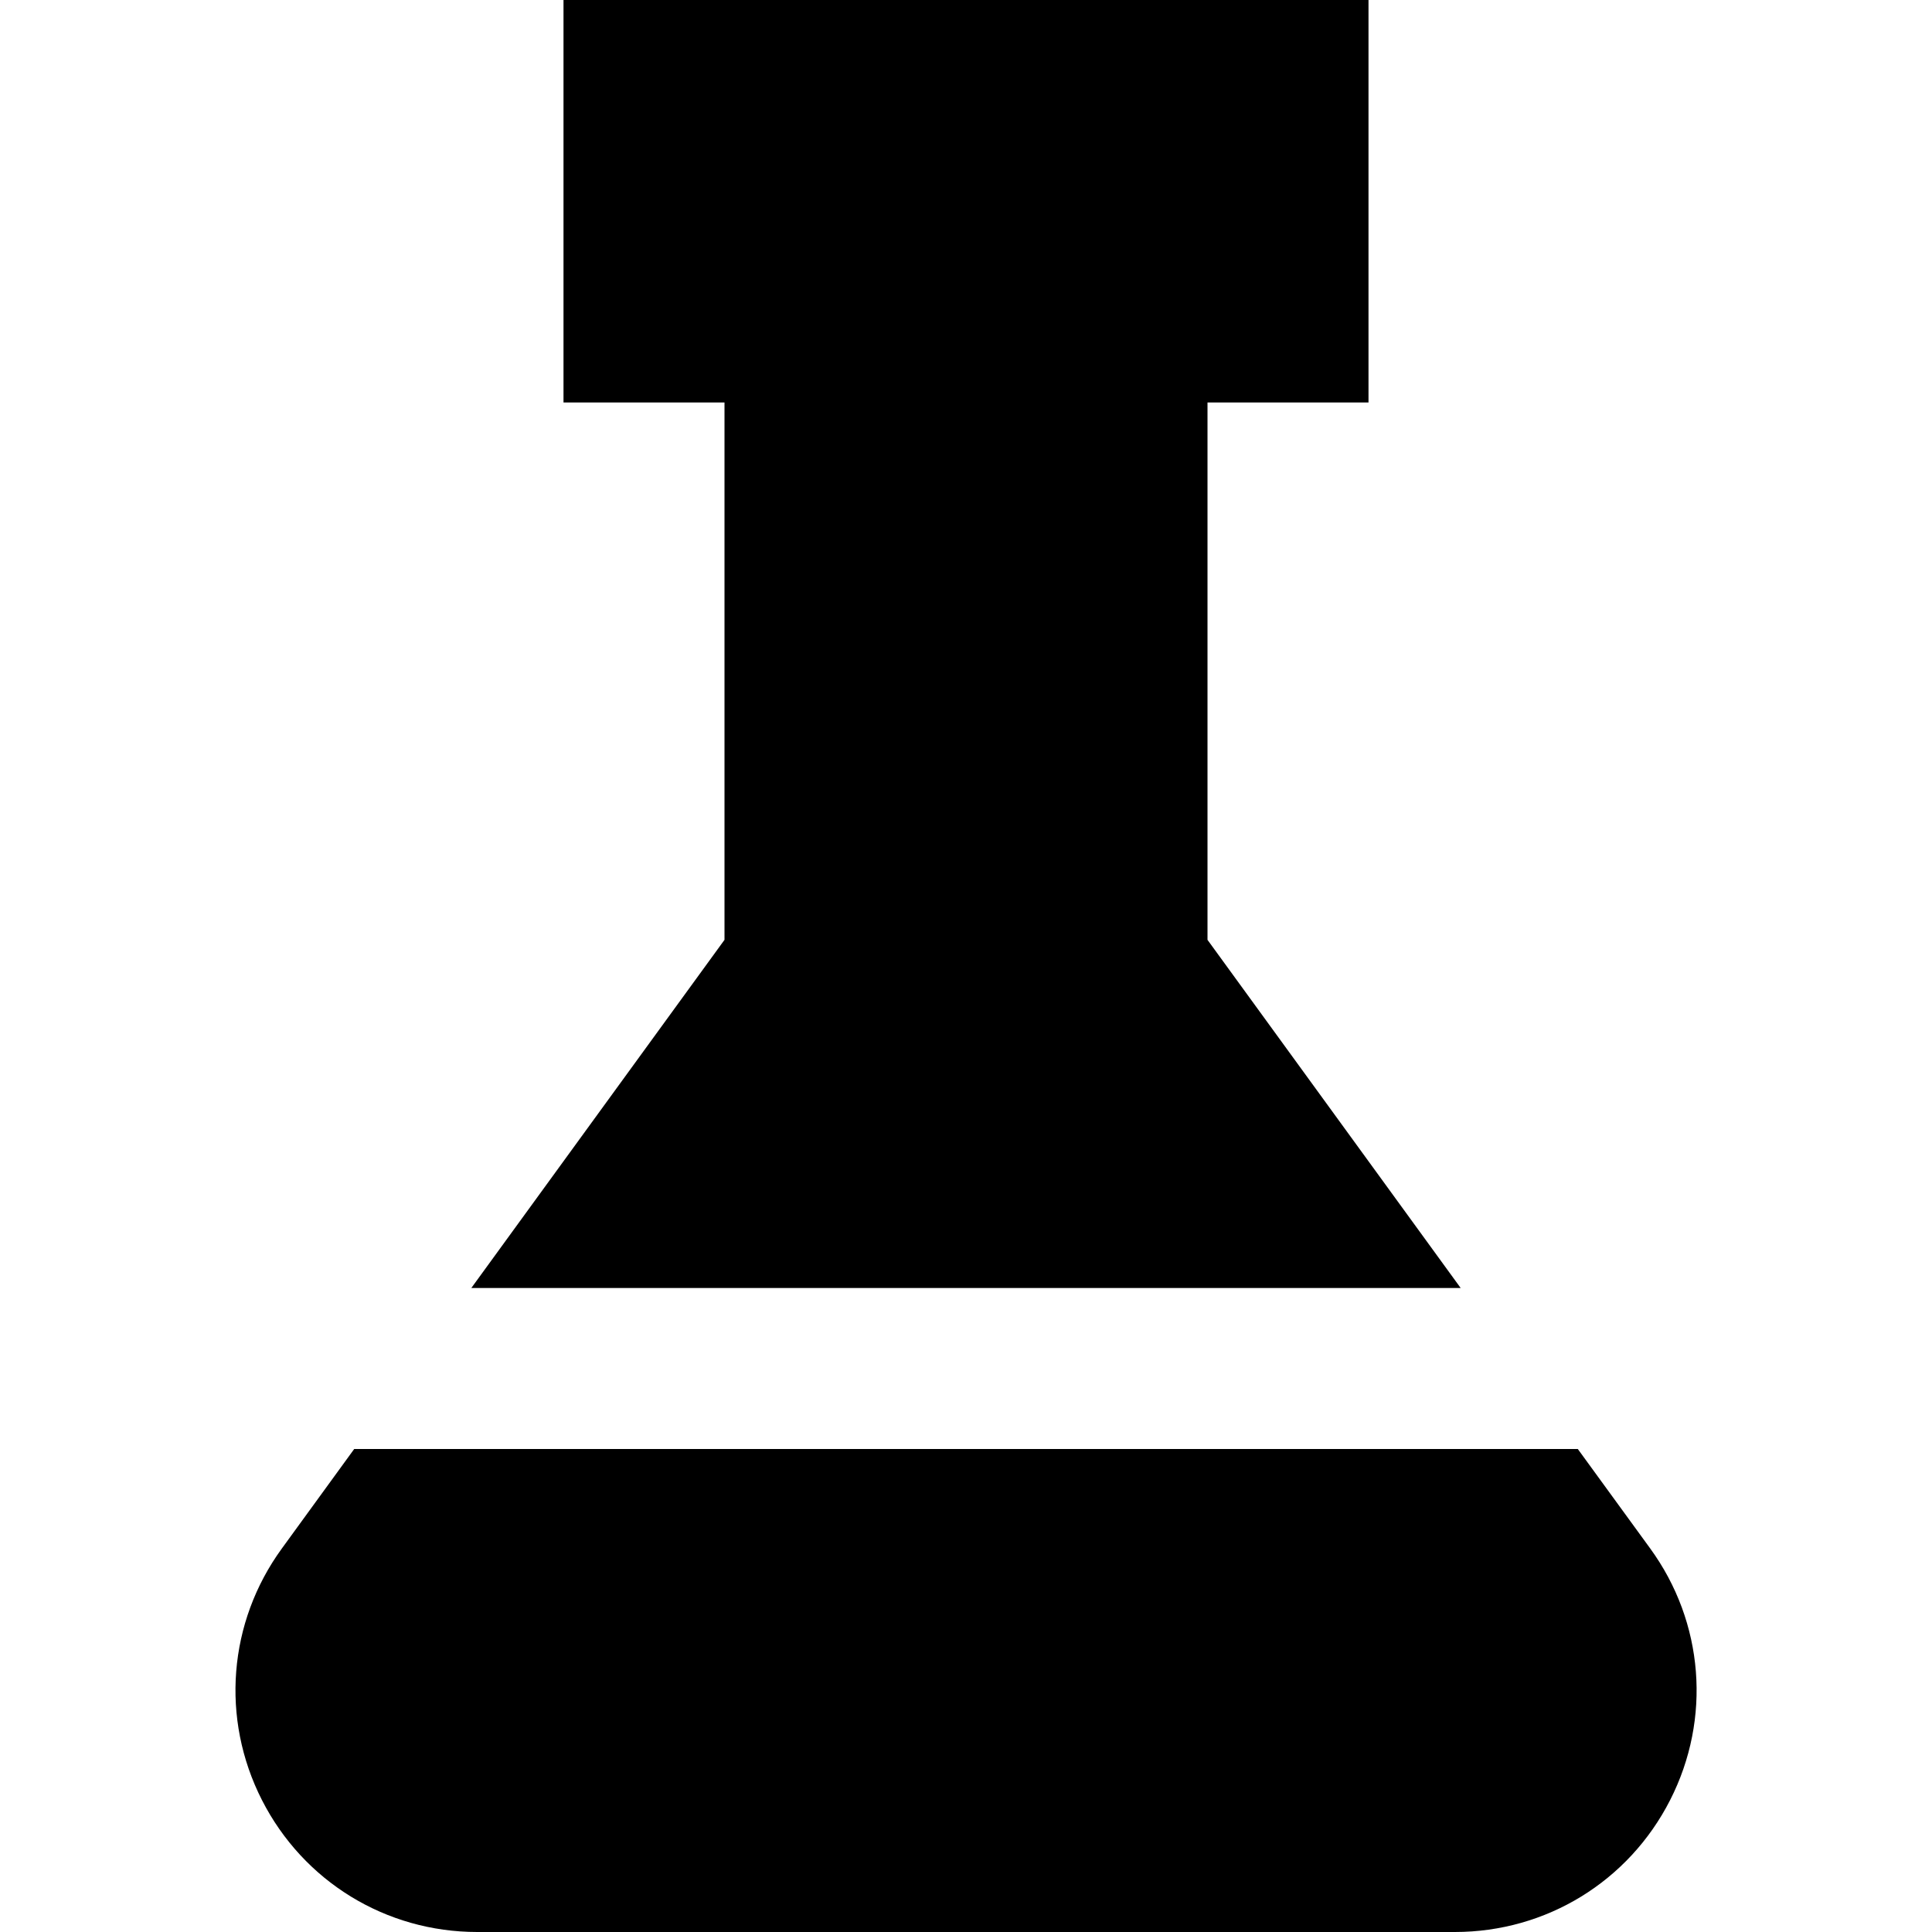 <svg id="nc_icon" xmlns="http://www.w3.org/2000/svg" xmlns:xlink="http://www.w3.org/1999/xlink" x="0px" y="0px" viewBox="0 0 24 24"><g >
<polygon fill="currentColor" points="9,11.675 5.855,16 18.145,16 15,11.675 15,5 17,5 17,0 7,0 7,5 9,5 "/>
<path data-color="color-2" fill="currentColor" d="M19.6,18H4.4l-0.898,1.235c-0.668,0.917-0.763,2.115-0.248,3.126S4.793,24,5.928,24h12.145&#10;&#9;c1.135,0,2.159-0.628,2.674-1.639s0.42-2.209-0.248-3.126L19.6,18z"/>
</g></svg>